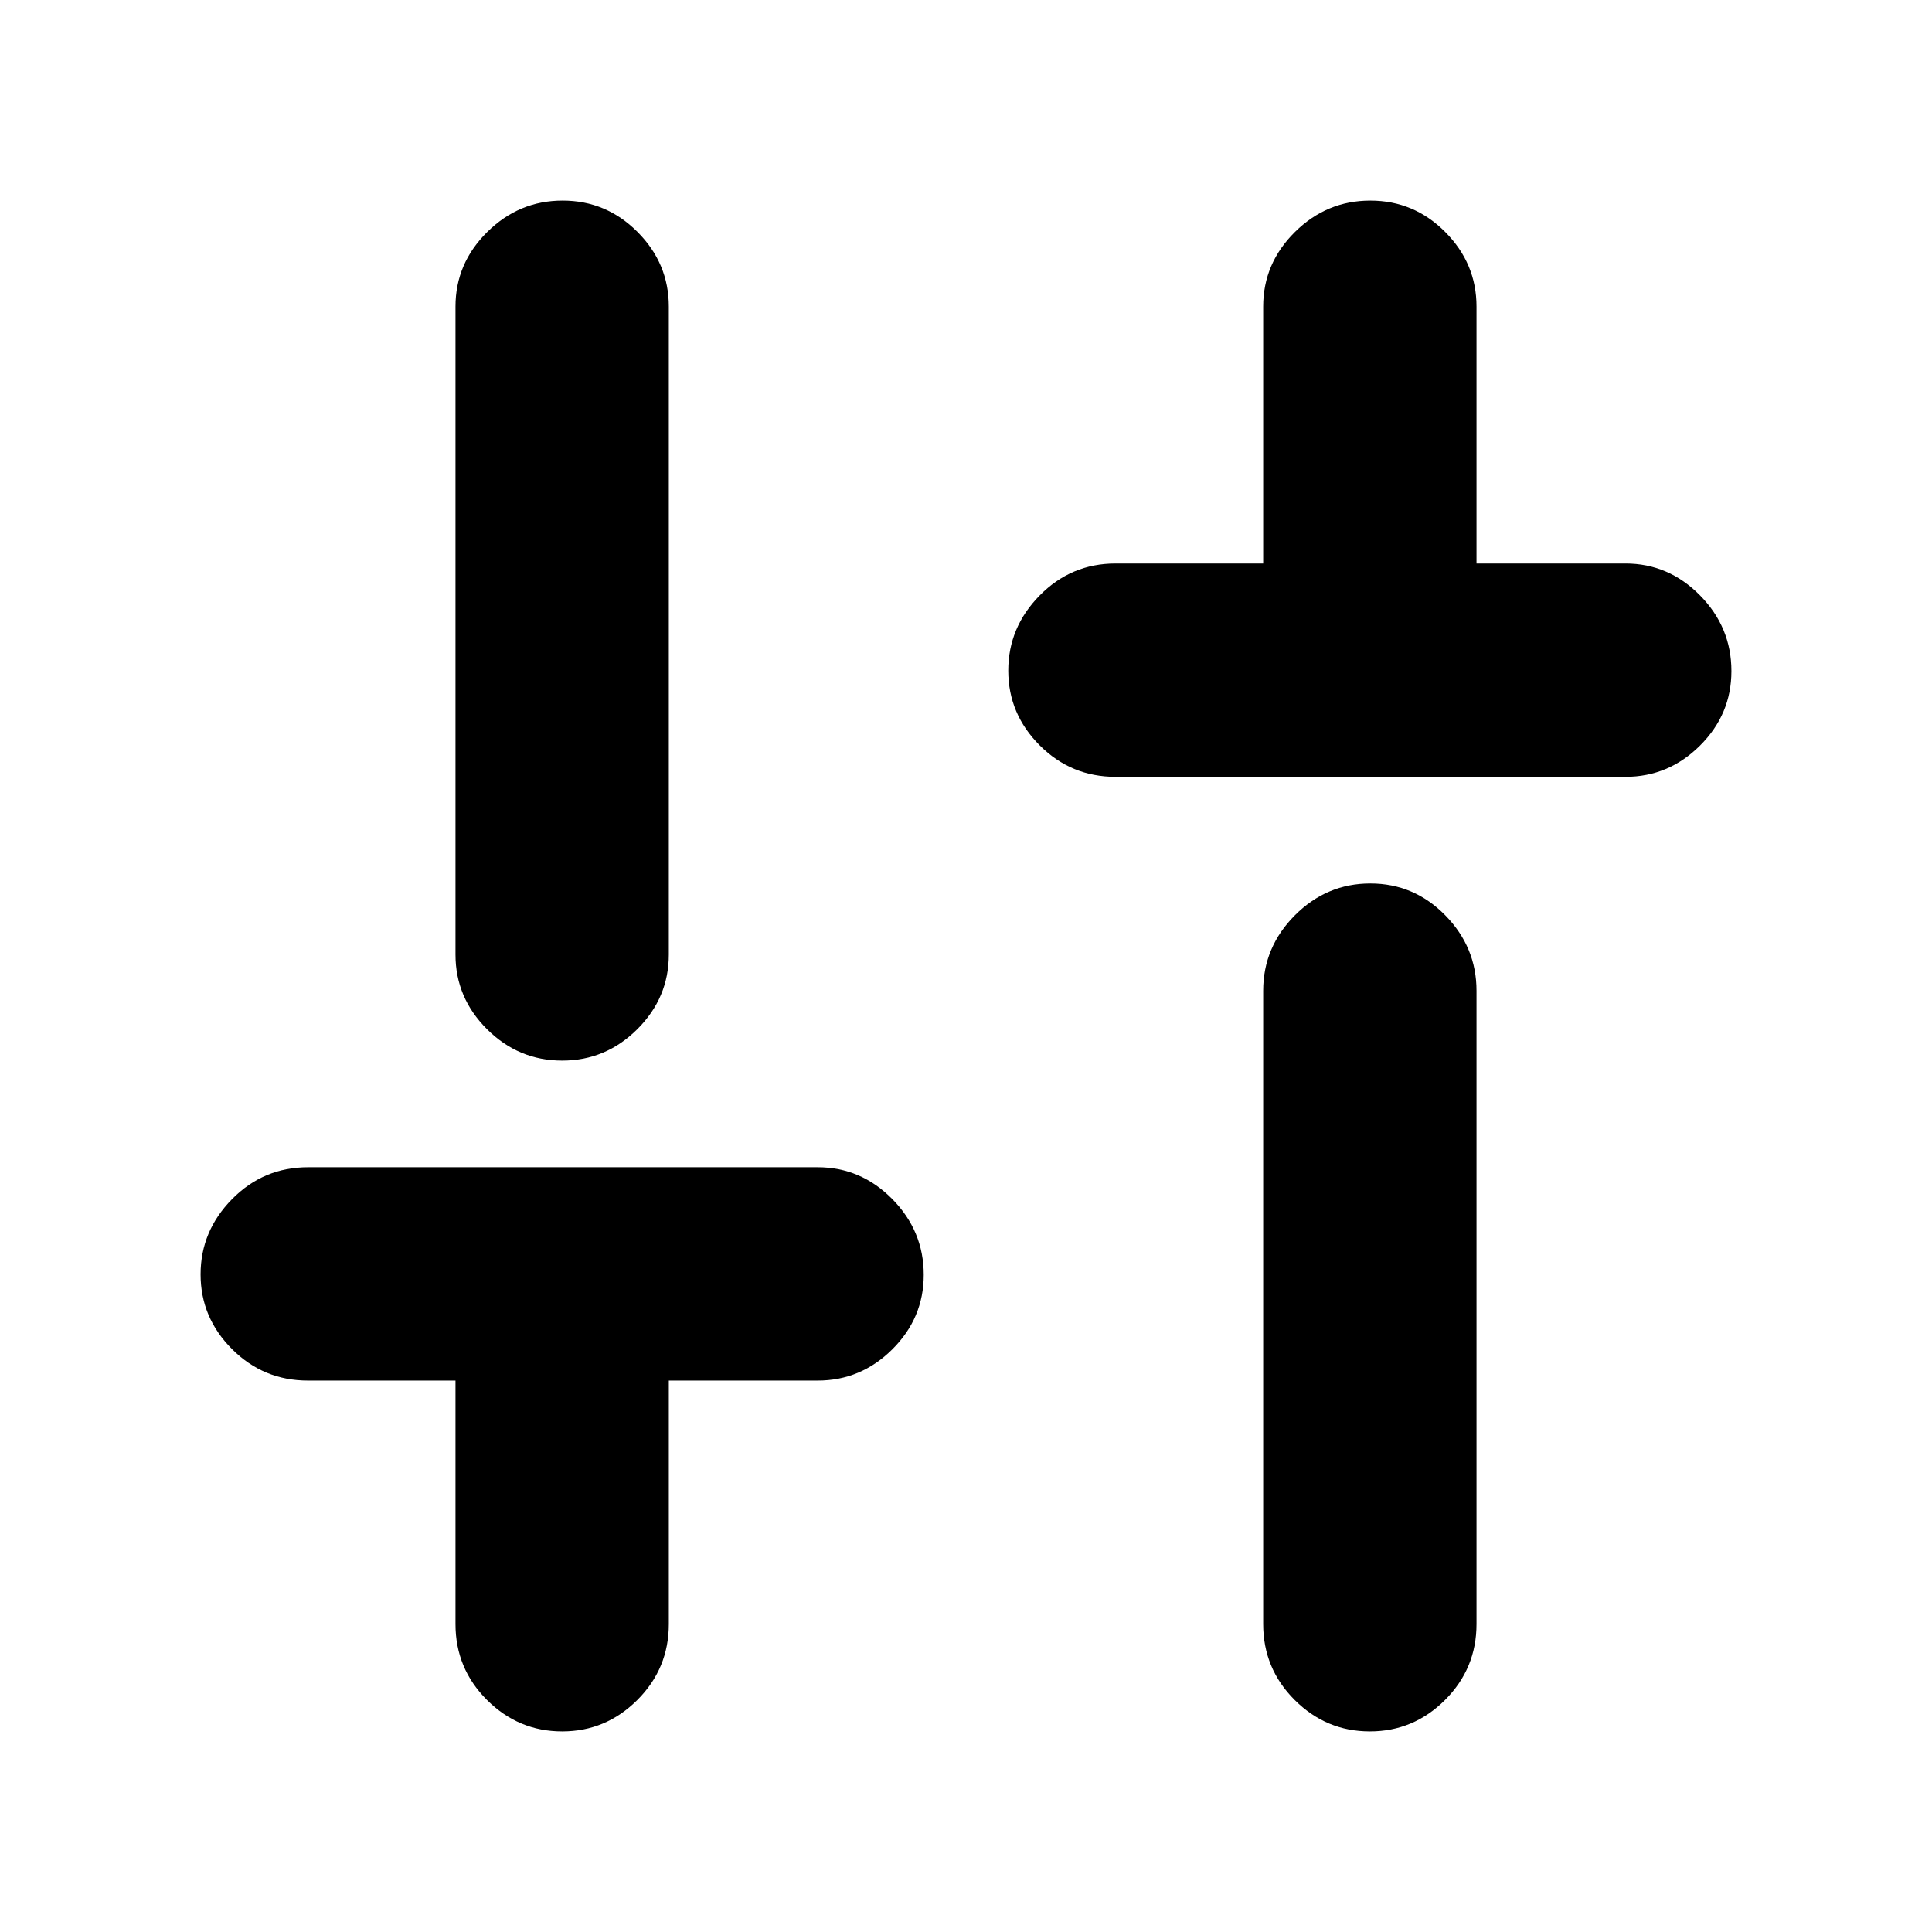<svg xmlns="http://www.w3.org/2000/svg" height="40" viewBox="0 -960 960 960" width="40"><path d="M554.33-574q-22.1 0-37.71-15.64Q501-605.28 501-626.77q0-21.5 15.62-37.36Q532.23-680 554.33-680h73.34v-127.67q0-21.45 15.77-37.05 15.77-15.61 37.47-15.61 21.69 0 37.22 15.61 15.54 15.6 15.54 37.05V-680h74q21.45 0 37.05 15.83 15.61 15.84 15.61 37.62 0 21.5-15.61 37.03Q829.12-574 807.67-574H554.33ZM680.67-99.67q-21.69 0-37.35-15.61-15.65-15.62-15.65-37.72v-314.67q0-21.73 15.77-37.53t37.47-15.8q21.69 0 37.22 15.8 15.54 15.8 15.54 37.53V-153q0 22.1-15.65 37.72-15.65 15.61-37.35 15.61Zm-401.33 0q-21.69 0-37.35-15.61-15.66-15.62-15.66-37.72v-121H153q-22.1 0-37.72-15.64-15.61-15.64-15.61-37.13 0-21.5 15.61-37.36Q130.9-380 153-380h253.33q21.45 0 37.06 15.83Q459-348.33 459-326.55q0 21.5-15.61 37.02Q427.78-274 406.33-274h-74v121q0 22.1-15.65 37.72-15.65 15.61-37.34 15.61Zm0-333.33q-21.69 0-37.35-15.61t-15.66-37.06v-322q0-21.45 15.78-37.05 15.77-15.61 37.46-15.61 21.7 0 37.23 15.61 15.53 15.6 15.53 37.05v322q0 21.45-15.65 37.06Q301.03-433 279.34-433Z"/></svg>